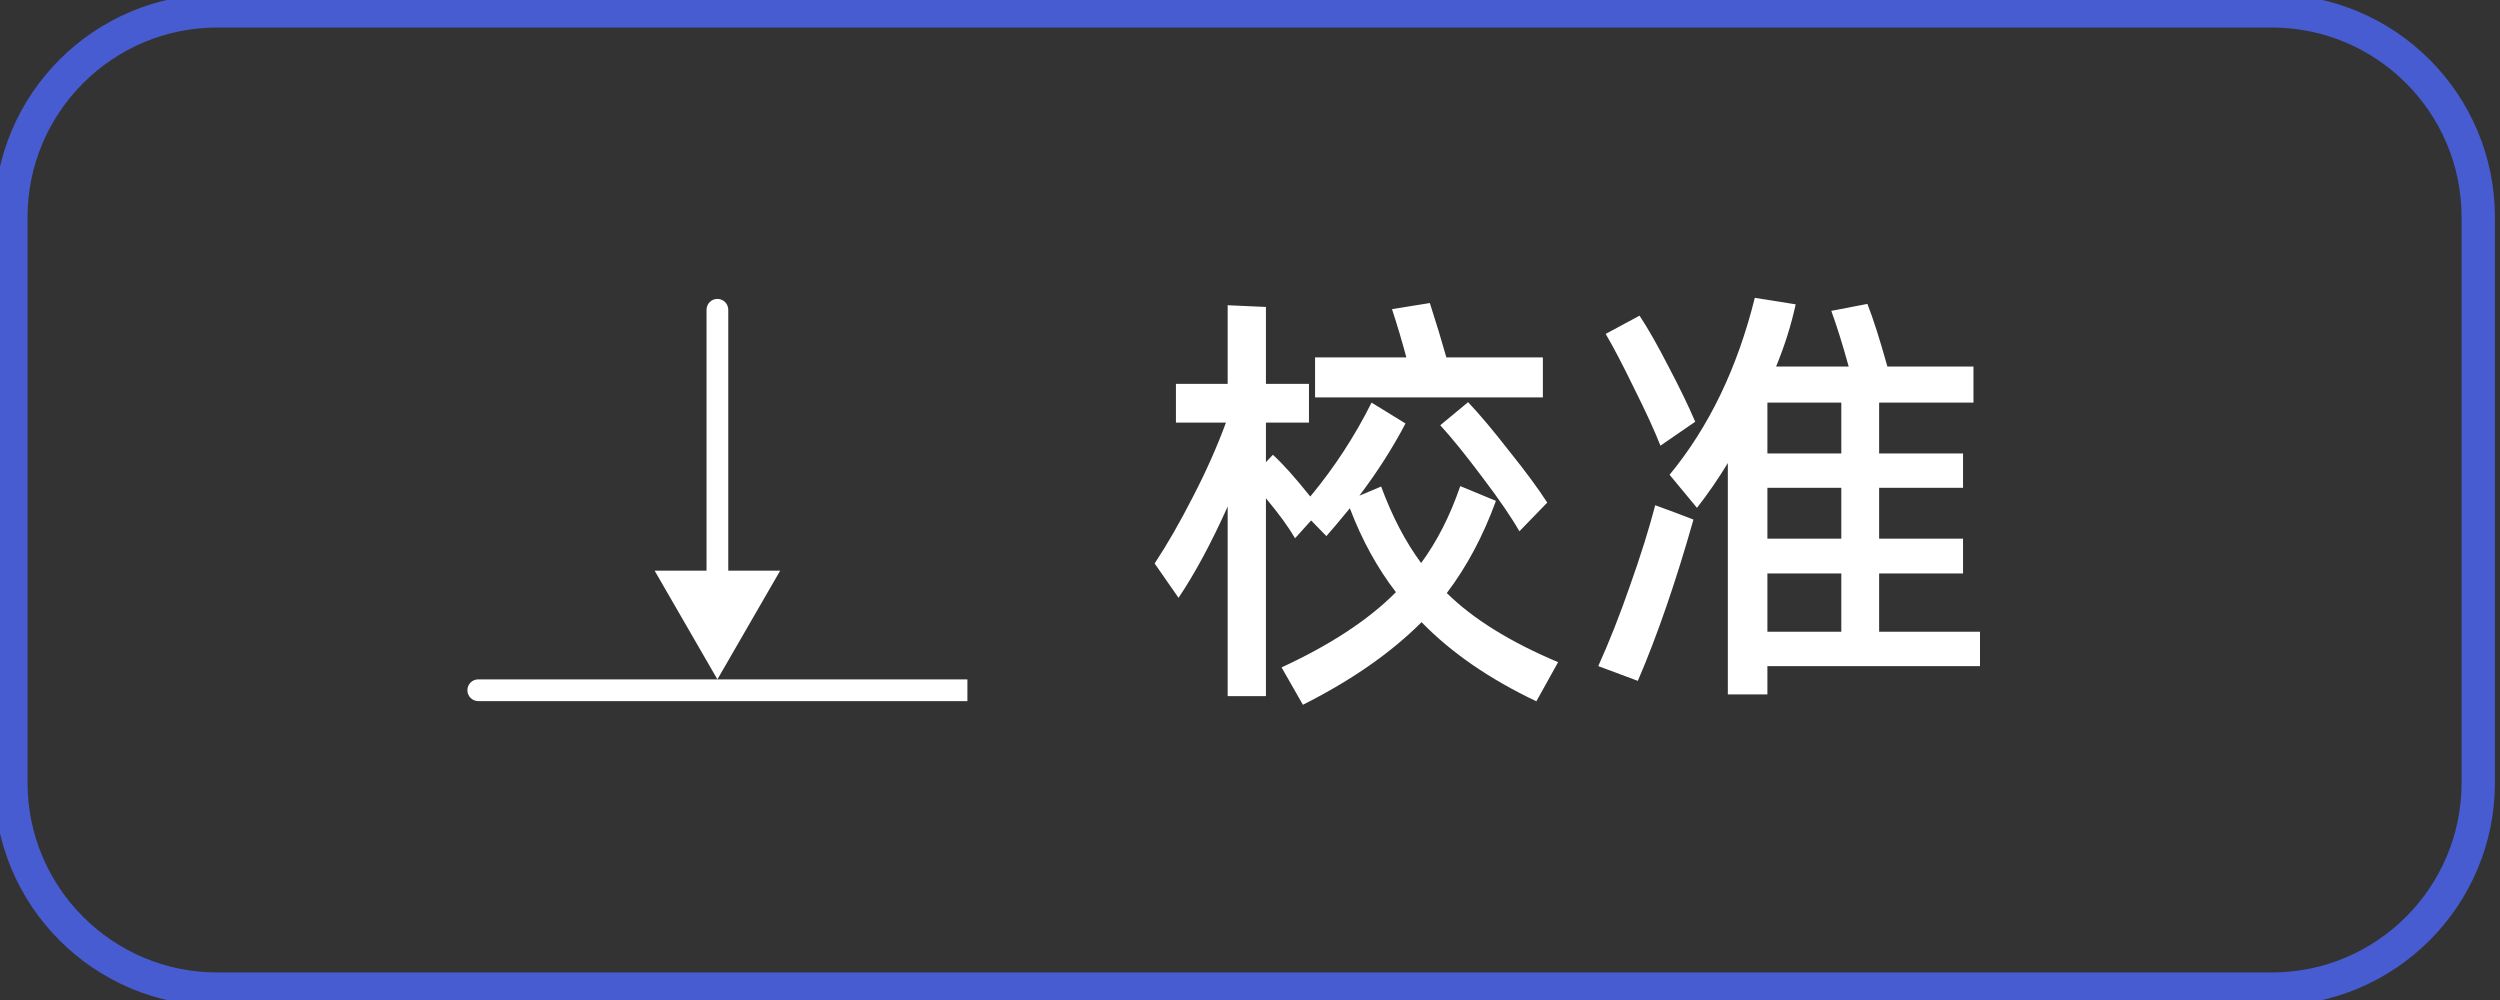 <svg width="75" height="30" viewBox="0 0 75 30" fill="none" xmlns="http://www.w3.org/2000/svg">
<rect x="0" y="0" width="75" height="30" fill="#333333" stroke="none"/>
<g clip-path="url(#clip0_4175_4318)">
<path d="M6.522 0.326H68.152C71.574 0.326 74.348 3.1 74.348 6.522V23.478C74.348 26.9 71.574 29.674 68.152 29.674H6.522C3.1 29.674 0.326 26.9 0.326 23.478V6.522C0.326 3.1 3.1 0.326 6.522 0.326Z" stroke="#475CD0"/>
<path d="M14.348 20.381C14.168 20.381 14.022 20.526 14.022 20.707C14.022 20.887 14.168 21.033 14.348 21.033V20.381ZM14.348 21.033H29.022V20.381H14.348V21.033Z" fill="white"/>
<path d="M21.848 9.293C21.848 9.113 21.702 8.967 21.522 8.967C21.342 8.967 21.196 9.113 21.196 9.293H21.848ZM21.522 20.381L23.405 17.12H19.639L21.522 20.381ZM21.196 9.293V17.446H21.848V9.293H21.196Z" fill="white"/>
<path d="M46.286 10.722V11.922H39.452V10.722H42.191C42.06 10.235 41.917 9.752 41.76 9.274L42.895 9.091C43.078 9.657 43.243 10.2 43.391 10.722H46.286ZM46.743 19.865L46.091 21.039C44.682 20.37 43.534 19.578 42.647 18.665C41.726 19.587 40.539 20.413 39.087 21.143L38.447 20.022C39.917 19.343 41.06 18.591 41.878 17.765C41.321 17.044 40.86 16.204 40.495 15.248C40.182 15.63 39.947 15.909 39.791 16.083L39.334 15.613L38.852 16.148C38.66 15.817 38.369 15.417 37.978 14.948V20.883H36.83V15.196C36.343 16.283 35.852 17.196 35.356 17.935L34.639 16.904C35.013 16.339 35.395 15.674 35.786 14.909C36.187 14.135 36.517 13.391 36.778 12.678H35.278V11.517H36.83V9.157L37.978 9.209V11.517H39.269V12.678H37.978V13.865L38.187 13.643C38.491 13.922 38.865 14.339 39.308 14.896C40.03 14.026 40.643 13.087 41.147 12.078L42.165 12.704C41.782 13.435 41.321 14.157 40.782 14.87L41.434 14.596C41.765 15.491 42.165 16.257 42.634 16.891C43.113 16.239 43.504 15.47 43.808 14.583L44.878 15.026C44.495 16.078 44.004 17 43.404 17.791C44.187 18.565 45.3 19.257 46.743 19.865ZM44.043 12.065C44.382 12.422 44.795 12.913 45.282 13.539C45.778 14.157 46.156 14.67 46.417 15.078L45.582 15.939C45.339 15.513 44.969 14.974 44.474 14.322C43.986 13.67 43.565 13.148 43.208 12.757L44.043 12.065ZM59.4 18.952V19.983H53.022V20.831H51.835V13.891C51.539 14.378 51.23 14.826 50.909 15.235L50.087 14.243C51.27 12.809 52.122 11.039 52.644 8.935L53.87 9.13C53.739 9.739 53.544 10.361 53.283 10.996H55.461C55.278 10.335 55.104 9.778 54.939 9.326L56.022 9.117C56.196 9.561 56.396 10.187 56.622 10.996H59.204V12.078H56.374V13.604H58.891V14.635H56.374V16.161H58.891V17.204H56.374V18.952H59.4ZM49.813 13.37C49.639 12.926 49.374 12.348 49.017 11.635C48.67 10.922 48.387 10.383 48.17 10.017L49.187 9.47C49.439 9.852 49.726 10.357 50.048 10.983C50.378 11.609 50.648 12.165 50.857 12.652L49.813 13.37ZM53.022 13.604H55.239V12.078H53.022V13.604ZM53.022 16.161H55.239V14.635H53.022V16.161ZM50.257 15.378L50.804 15.587C50.274 17.457 49.718 19.07 49.135 20.426L47.948 19.983C48.278 19.252 48.596 18.448 48.9 17.57C49.213 16.691 49.465 15.887 49.657 15.157L50.257 15.378ZM55.239 17.204H53.022V18.952H55.239V17.204Z" fill="white"/>
</g>
<defs>
<clipPath id="clip0_4175_4318">
<rect width="75" height="30" fill="white"/>
</clipPath>
</defs>
</svg>
